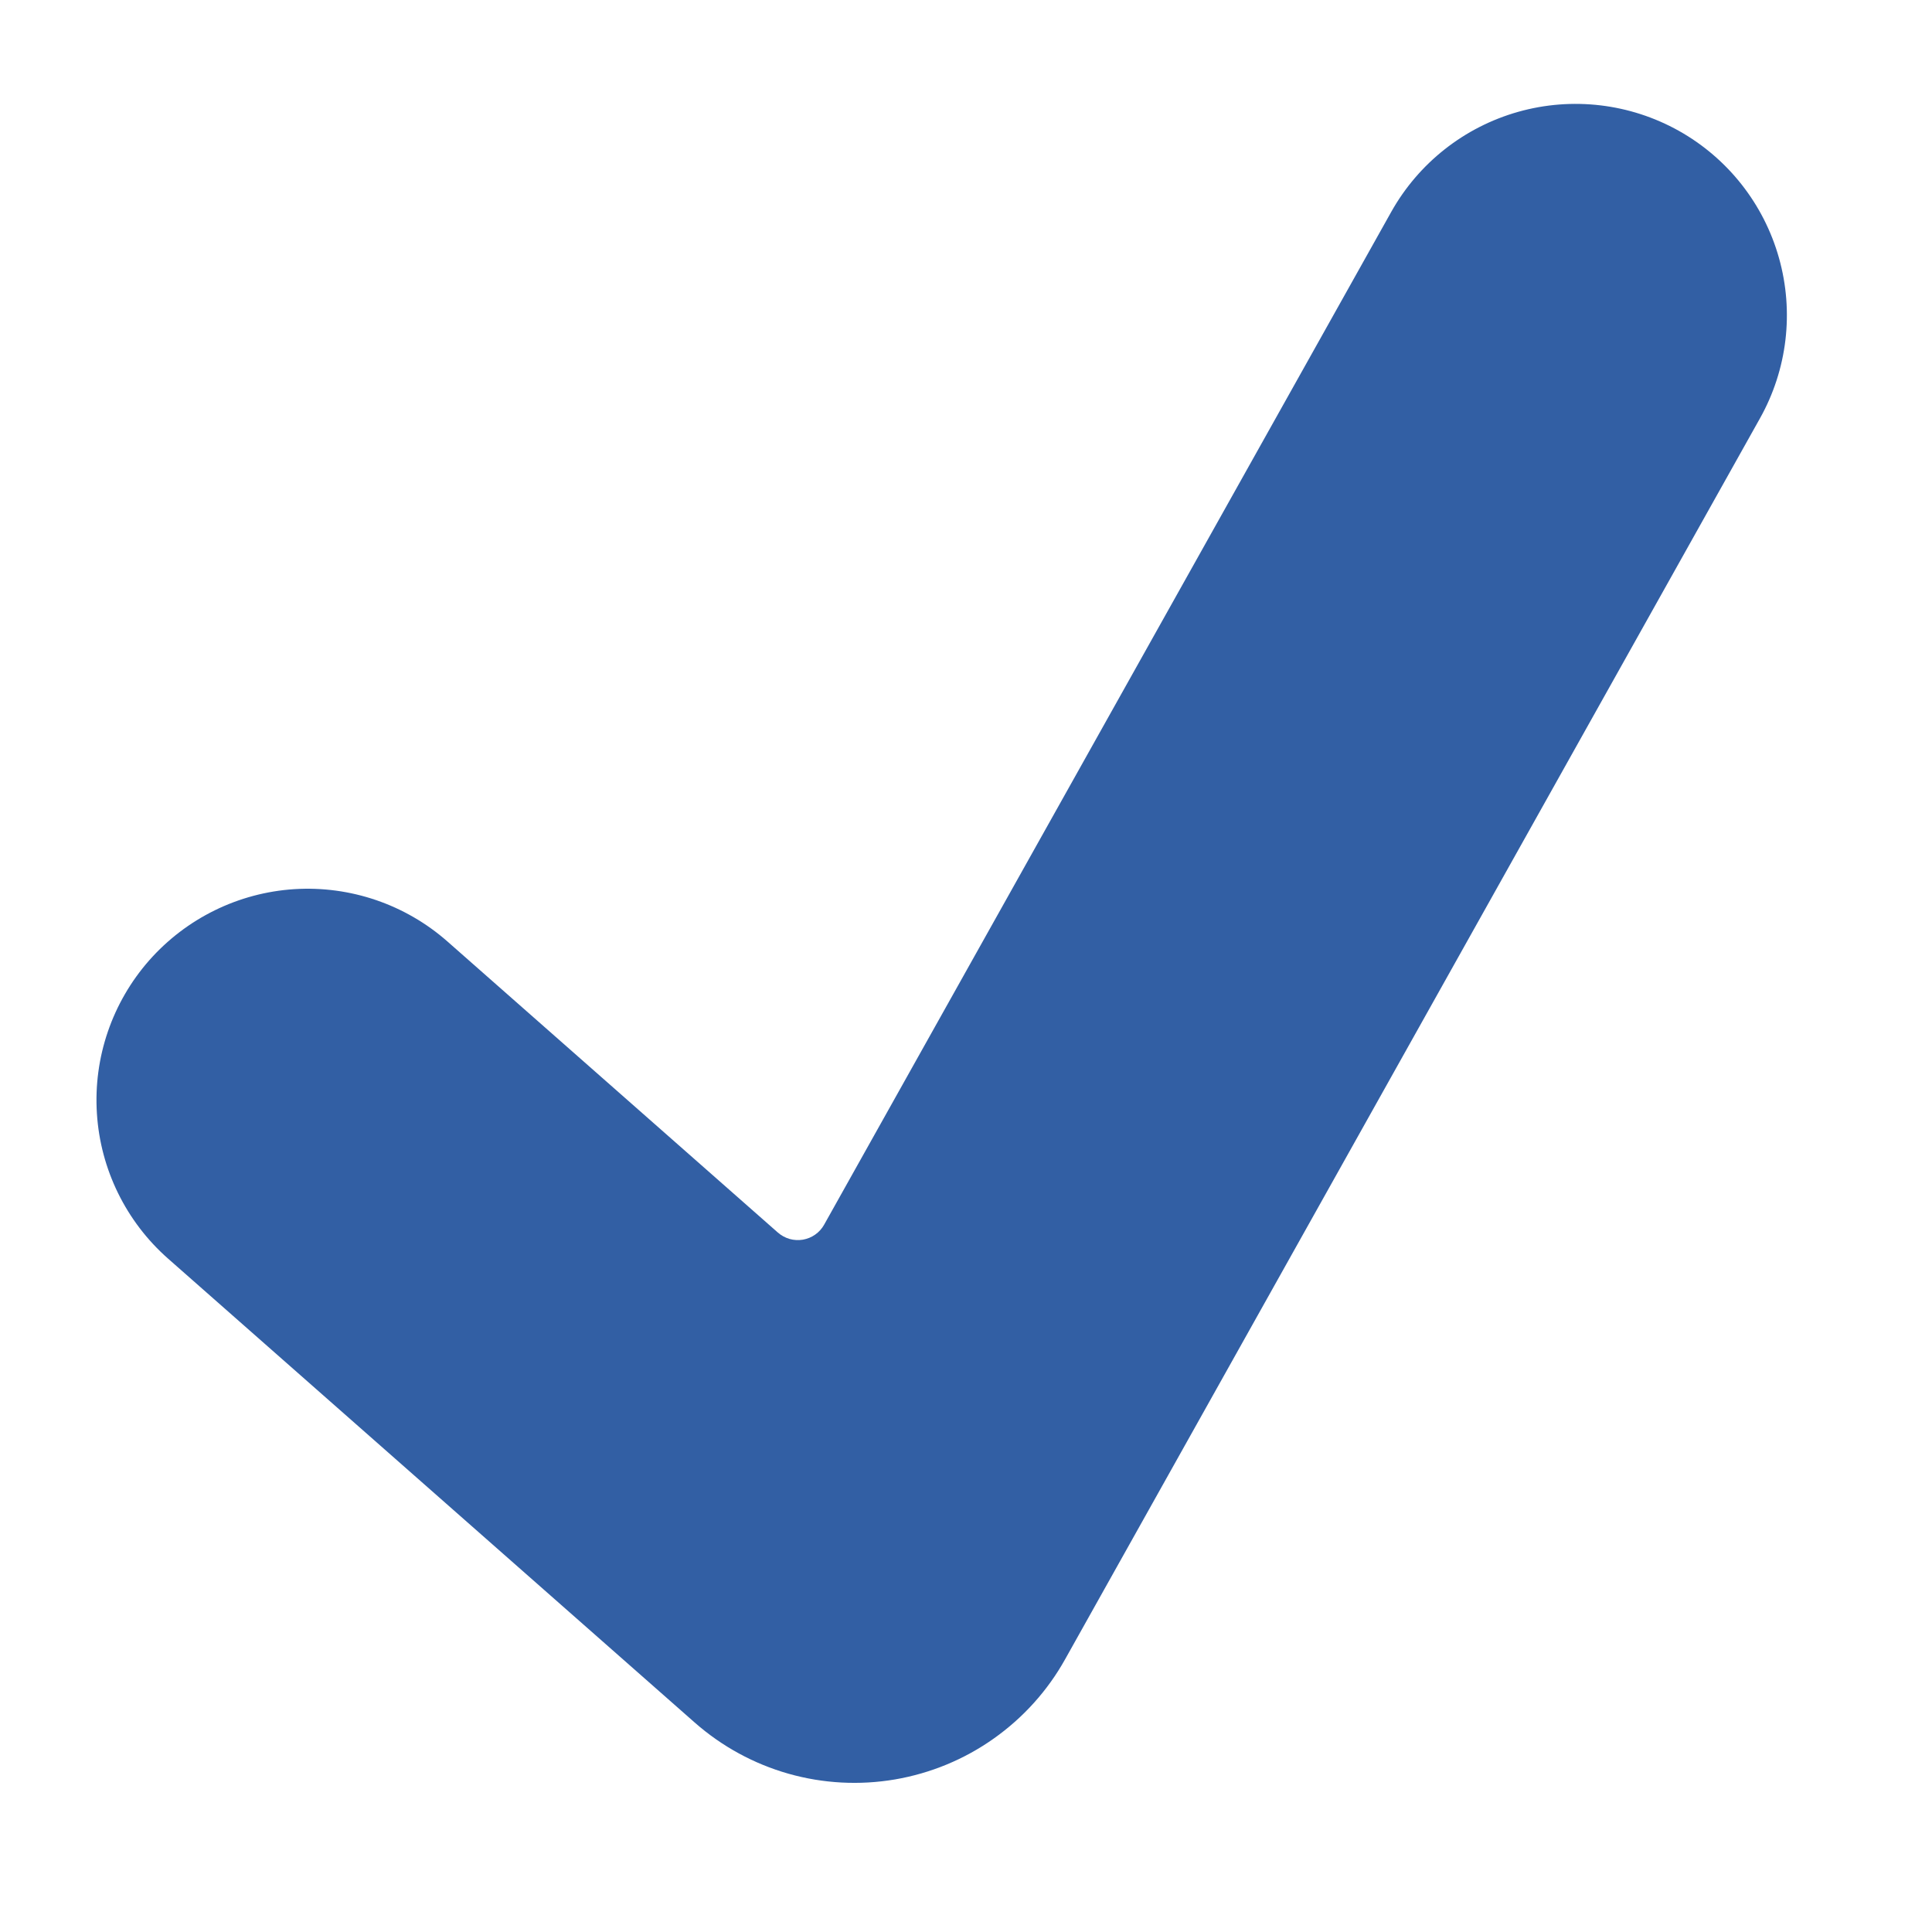 <svg width="32" height="32" viewBox="0 0 32 32" fill="none" xmlns="http://www.w3.org/2000/svg">
<path d="M27.807 2.167C28.617 2.621 29.213 3.377 29.465 4.271C29.717 5.164 29.604 6.12 29.15 6.93L17.641 27.484C17.35 28.005 16.945 28.453 16.458 28.797C15.971 29.142 15.412 29.372 14.824 29.473C14.236 29.573 13.633 29.541 13.059 29.378C12.485 29.215 11.955 28.925 11.507 28.531L2.784 20.847C2.088 20.234 1.663 19.368 1.605 18.442C1.546 17.515 1.858 16.604 2.471 15.907C3.085 15.211 3.95 14.786 4.876 14.727C5.803 14.669 6.715 14.981 7.411 15.594L12.884 20.415C12.94 20.464 13.006 20.5 13.078 20.521C13.15 20.541 13.225 20.545 13.298 20.533C13.372 20.52 13.441 20.492 13.502 20.449C13.563 20.406 13.614 20.35 13.65 20.285L23.043 3.51C23.497 2.7 24.254 2.104 25.147 1.852C26.041 1.6 26.997 1.714 27.807 2.167Z" fill="#325FA4"/>
</svg>
